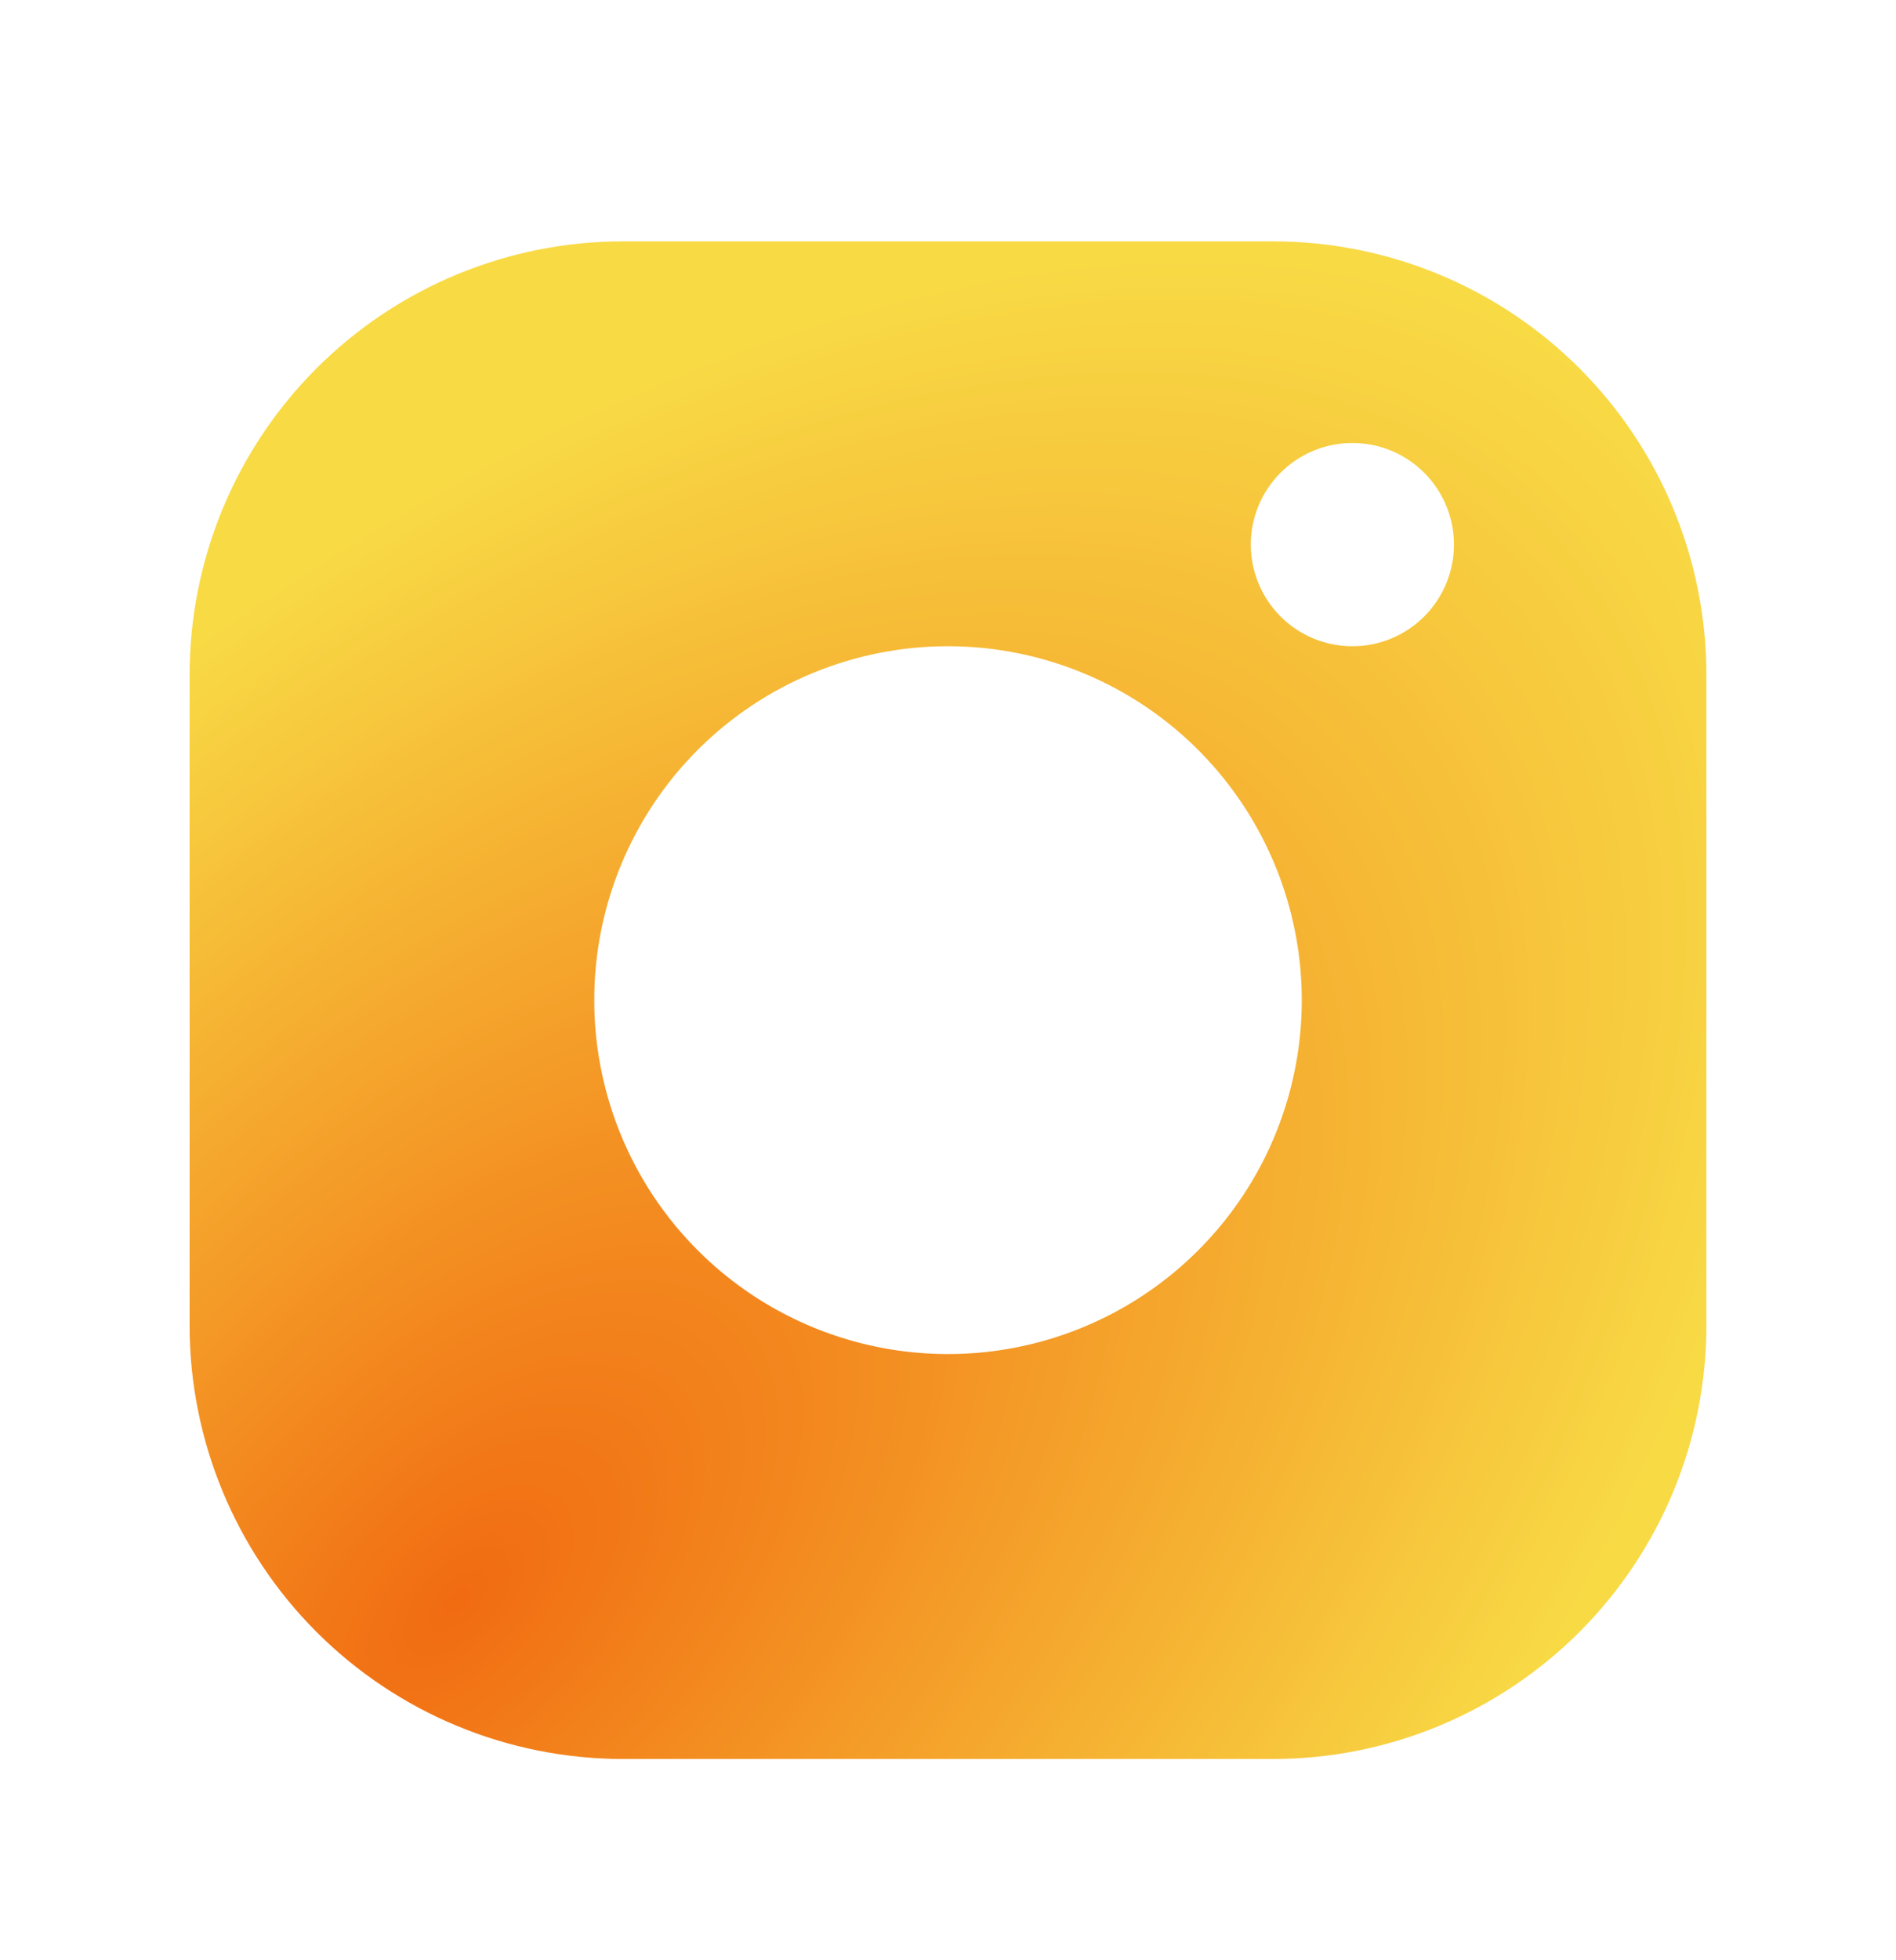 <svg width="30" height="31" viewBox="0 0 30 31" fill="none" xmlns="http://www.w3.org/2000/svg">
<path fill-rule="evenodd" clip-rule="evenodd" d="M9.857 3.817H20.143C21.962 3.817 23.706 4.539 24.992 5.825C26.278 7.111 27 8.855 27 10.674V20.96C27 22.778 26.278 24.522 24.992 25.808C23.706 27.094 21.962 27.817 20.143 27.817H9.857C8.039 27.817 6.294 27.094 5.008 25.808C3.722 24.522 3 22.778 3 20.96V10.674C3 8.855 3.722 7.111 5.008 5.825C6.294 4.539 8.039 3.817 9.857 3.817ZM15 10.22C16.107 10.22 17.189 10.548 18.11 11.163C19.03 11.778 19.747 12.652 20.171 13.675C20.595 14.698 20.706 15.823 20.49 16.909C20.274 17.995 19.741 18.992 18.958 19.774C18.175 20.557 17.178 21.09 16.092 21.306C15.006 21.522 13.881 21.411 12.858 20.988C11.835 20.564 10.961 19.847 10.346 18.927C9.731 18.006 9.403 16.924 9.403 15.817C9.402 15.082 9.547 14.354 9.828 13.675C10.109 12.995 10.521 12.378 11.041 11.858C11.561 11.338 12.178 10.926 12.857 10.645C13.537 10.364 14.265 10.219 15 10.22ZM21.403 7.006C21.721 7.006 22.031 7.101 22.295 7.279C22.559 7.456 22.764 7.708 22.885 8.002C23.006 8.296 23.037 8.619 22.974 8.93C22.911 9.242 22.757 9.528 22.532 9.752C22.307 9.976 22.02 10.129 21.708 10.19C21.396 10.251 21.073 10.218 20.779 10.096C20.486 9.973 20.236 9.767 20.06 9.502C19.884 9.237 19.791 8.926 19.791 8.608C19.792 8.397 19.834 8.188 19.915 7.993C19.996 7.799 20.115 7.622 20.265 7.473C20.415 7.324 20.592 7.206 20.787 7.126C20.983 7.046 21.192 7.005 21.403 7.006Z" fill="url(#paint0_radial_96_360)"/>
<defs>
<radialGradient id="paint0_radial_96_360" cx="0" cy="0" r="1" gradientUnits="userSpaceOnUse" gradientTransform="translate(7.356 25.207) rotate(-44.98) scale(26.122 14.323)">
<stop stop-color="#F16B11"/>
<stop offset="1" stop-color="#F8DA45"/>
</radialGradient>
</defs>
</svg>
